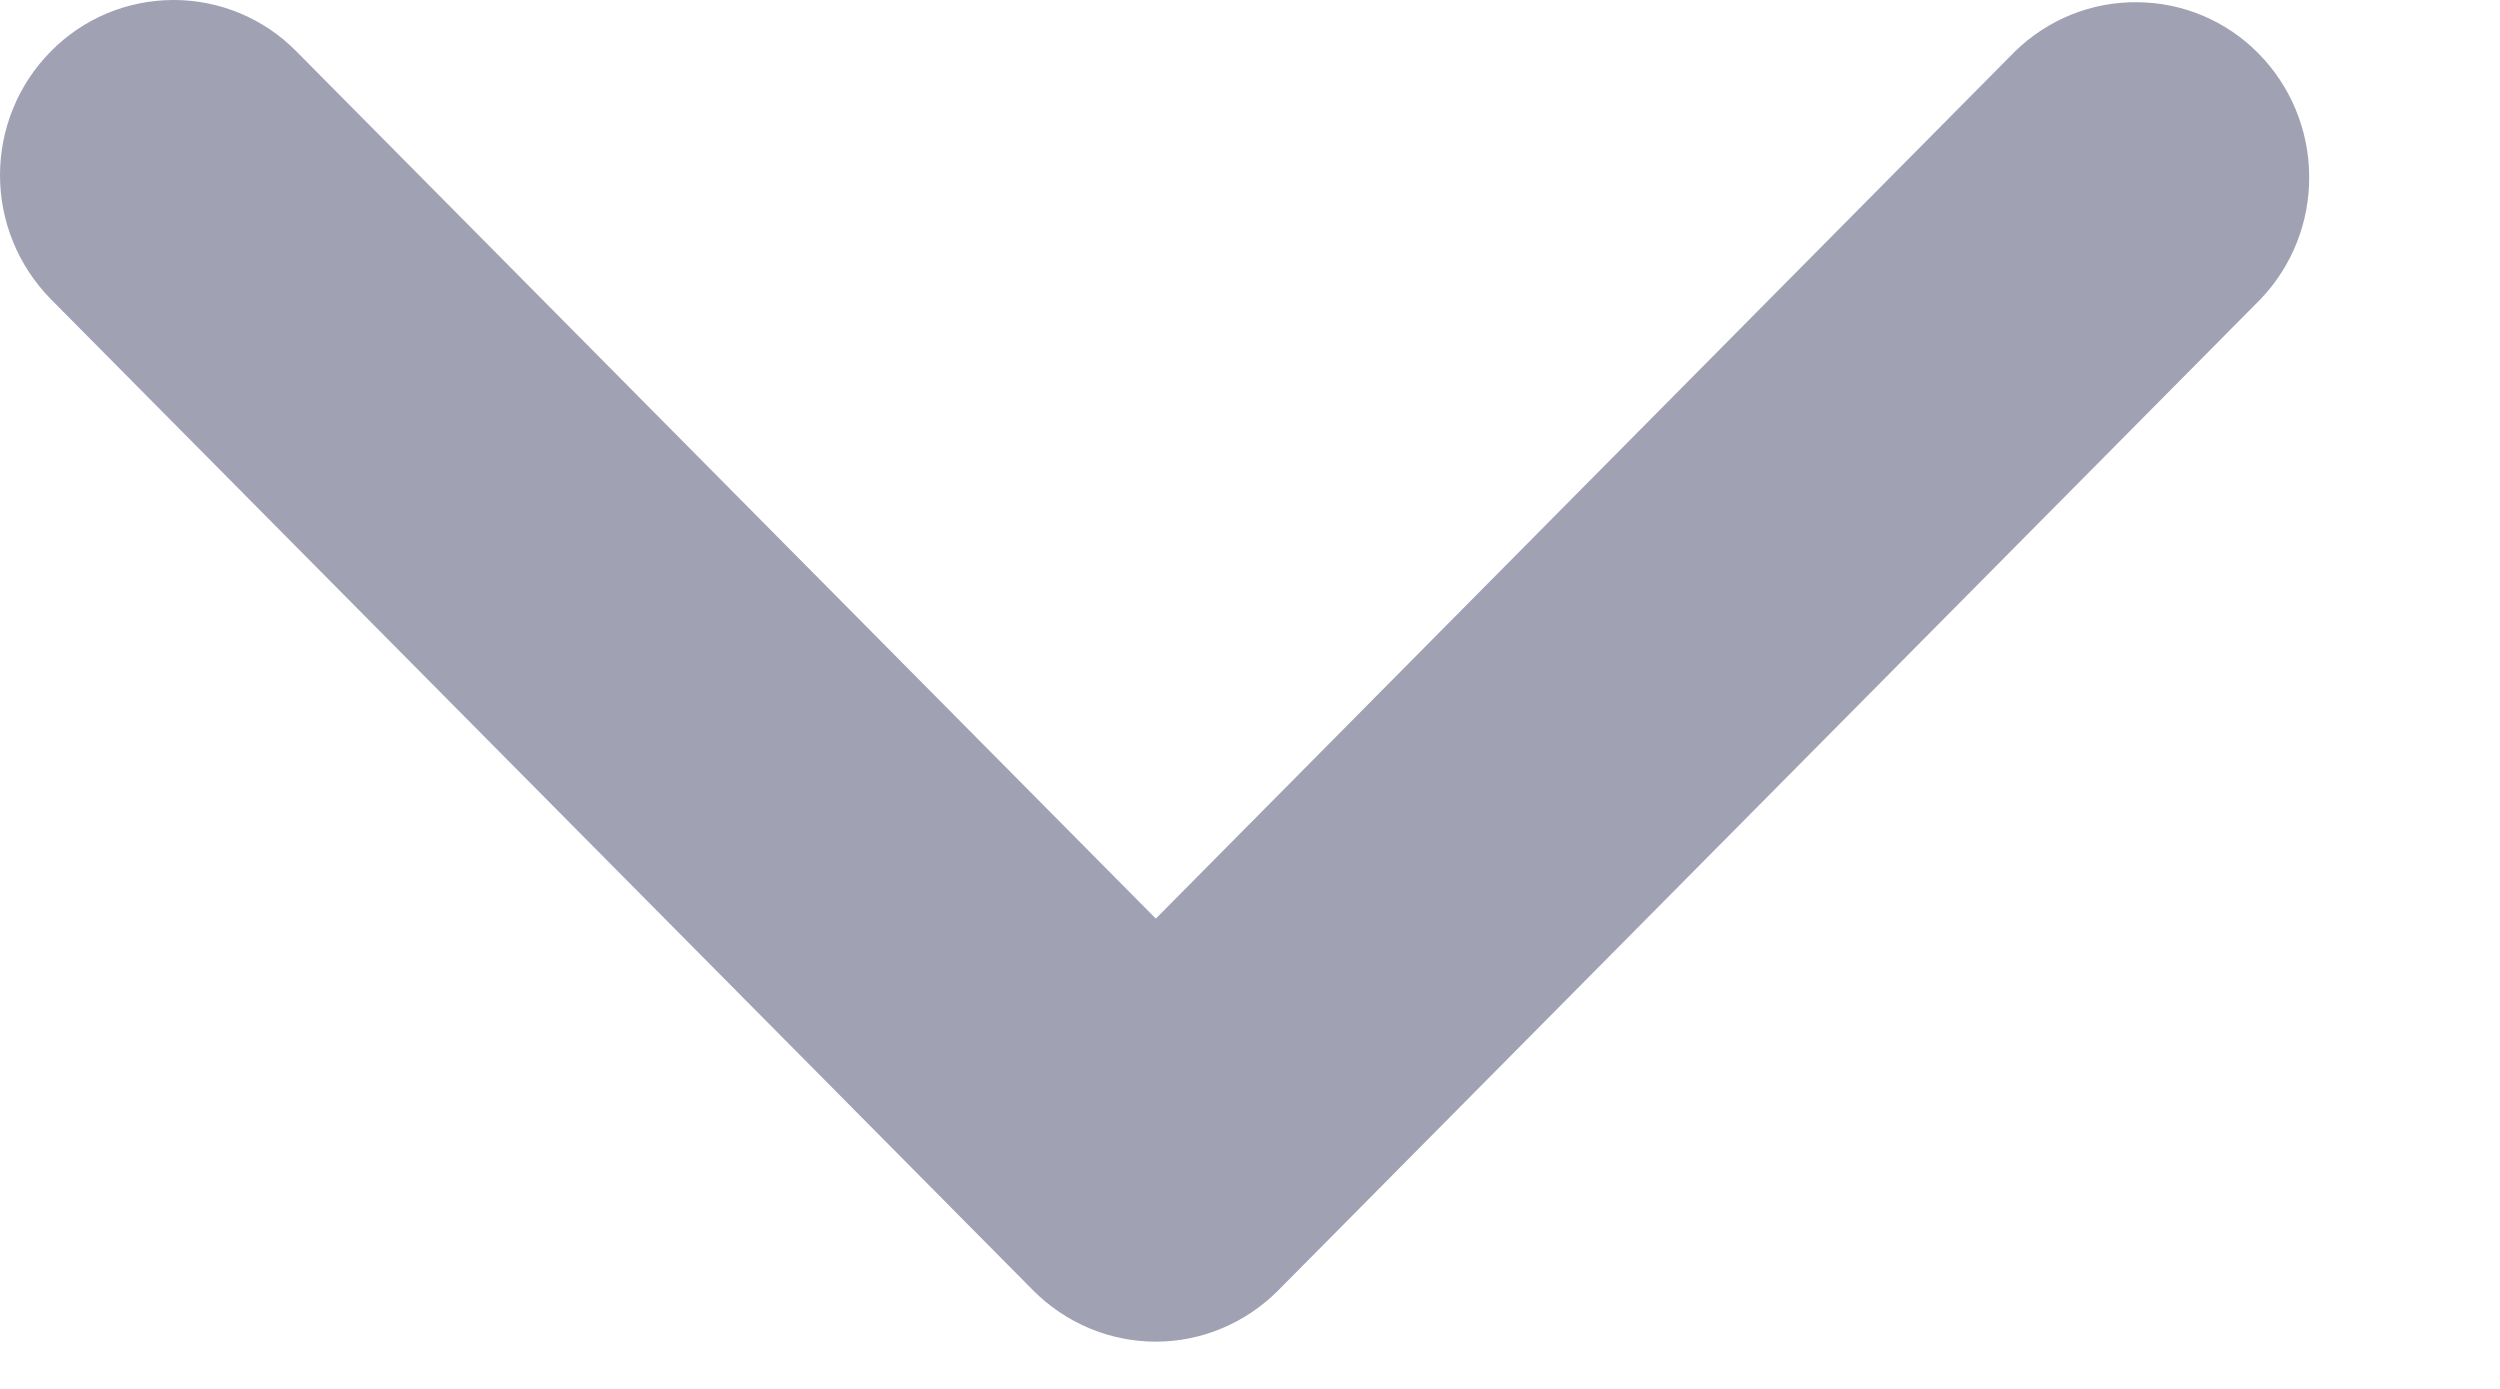 <svg width="9" height="5" viewBox="0 0 9 5" fill="none" xmlns="http://www.w3.org/2000/svg">
<path d="M0.183 0.185C0.3 0.066 0.459 0 0.625 0C0.791 0 0.95 0.066 1.067 0.185L4.161 3.307L7.254 0.185C7.372 0.07 7.53 0.006 7.694 0.008C7.858 0.009 8.015 0.075 8.13 0.192C8.246 0.309 8.312 0.468 8.313 0.633C8.315 0.798 8.252 0.958 8.138 1.077L4.602 4.645C4.485 4.763 4.326 4.83 4.161 4.83C3.995 4.83 3.836 4.763 3.719 4.645L0.183 1.077C0.066 0.958 0 0.798 0 0.631C0 0.463 0.066 0.303 0.183 0.185Z" fill="#A1A1B4"/>
</svg>
